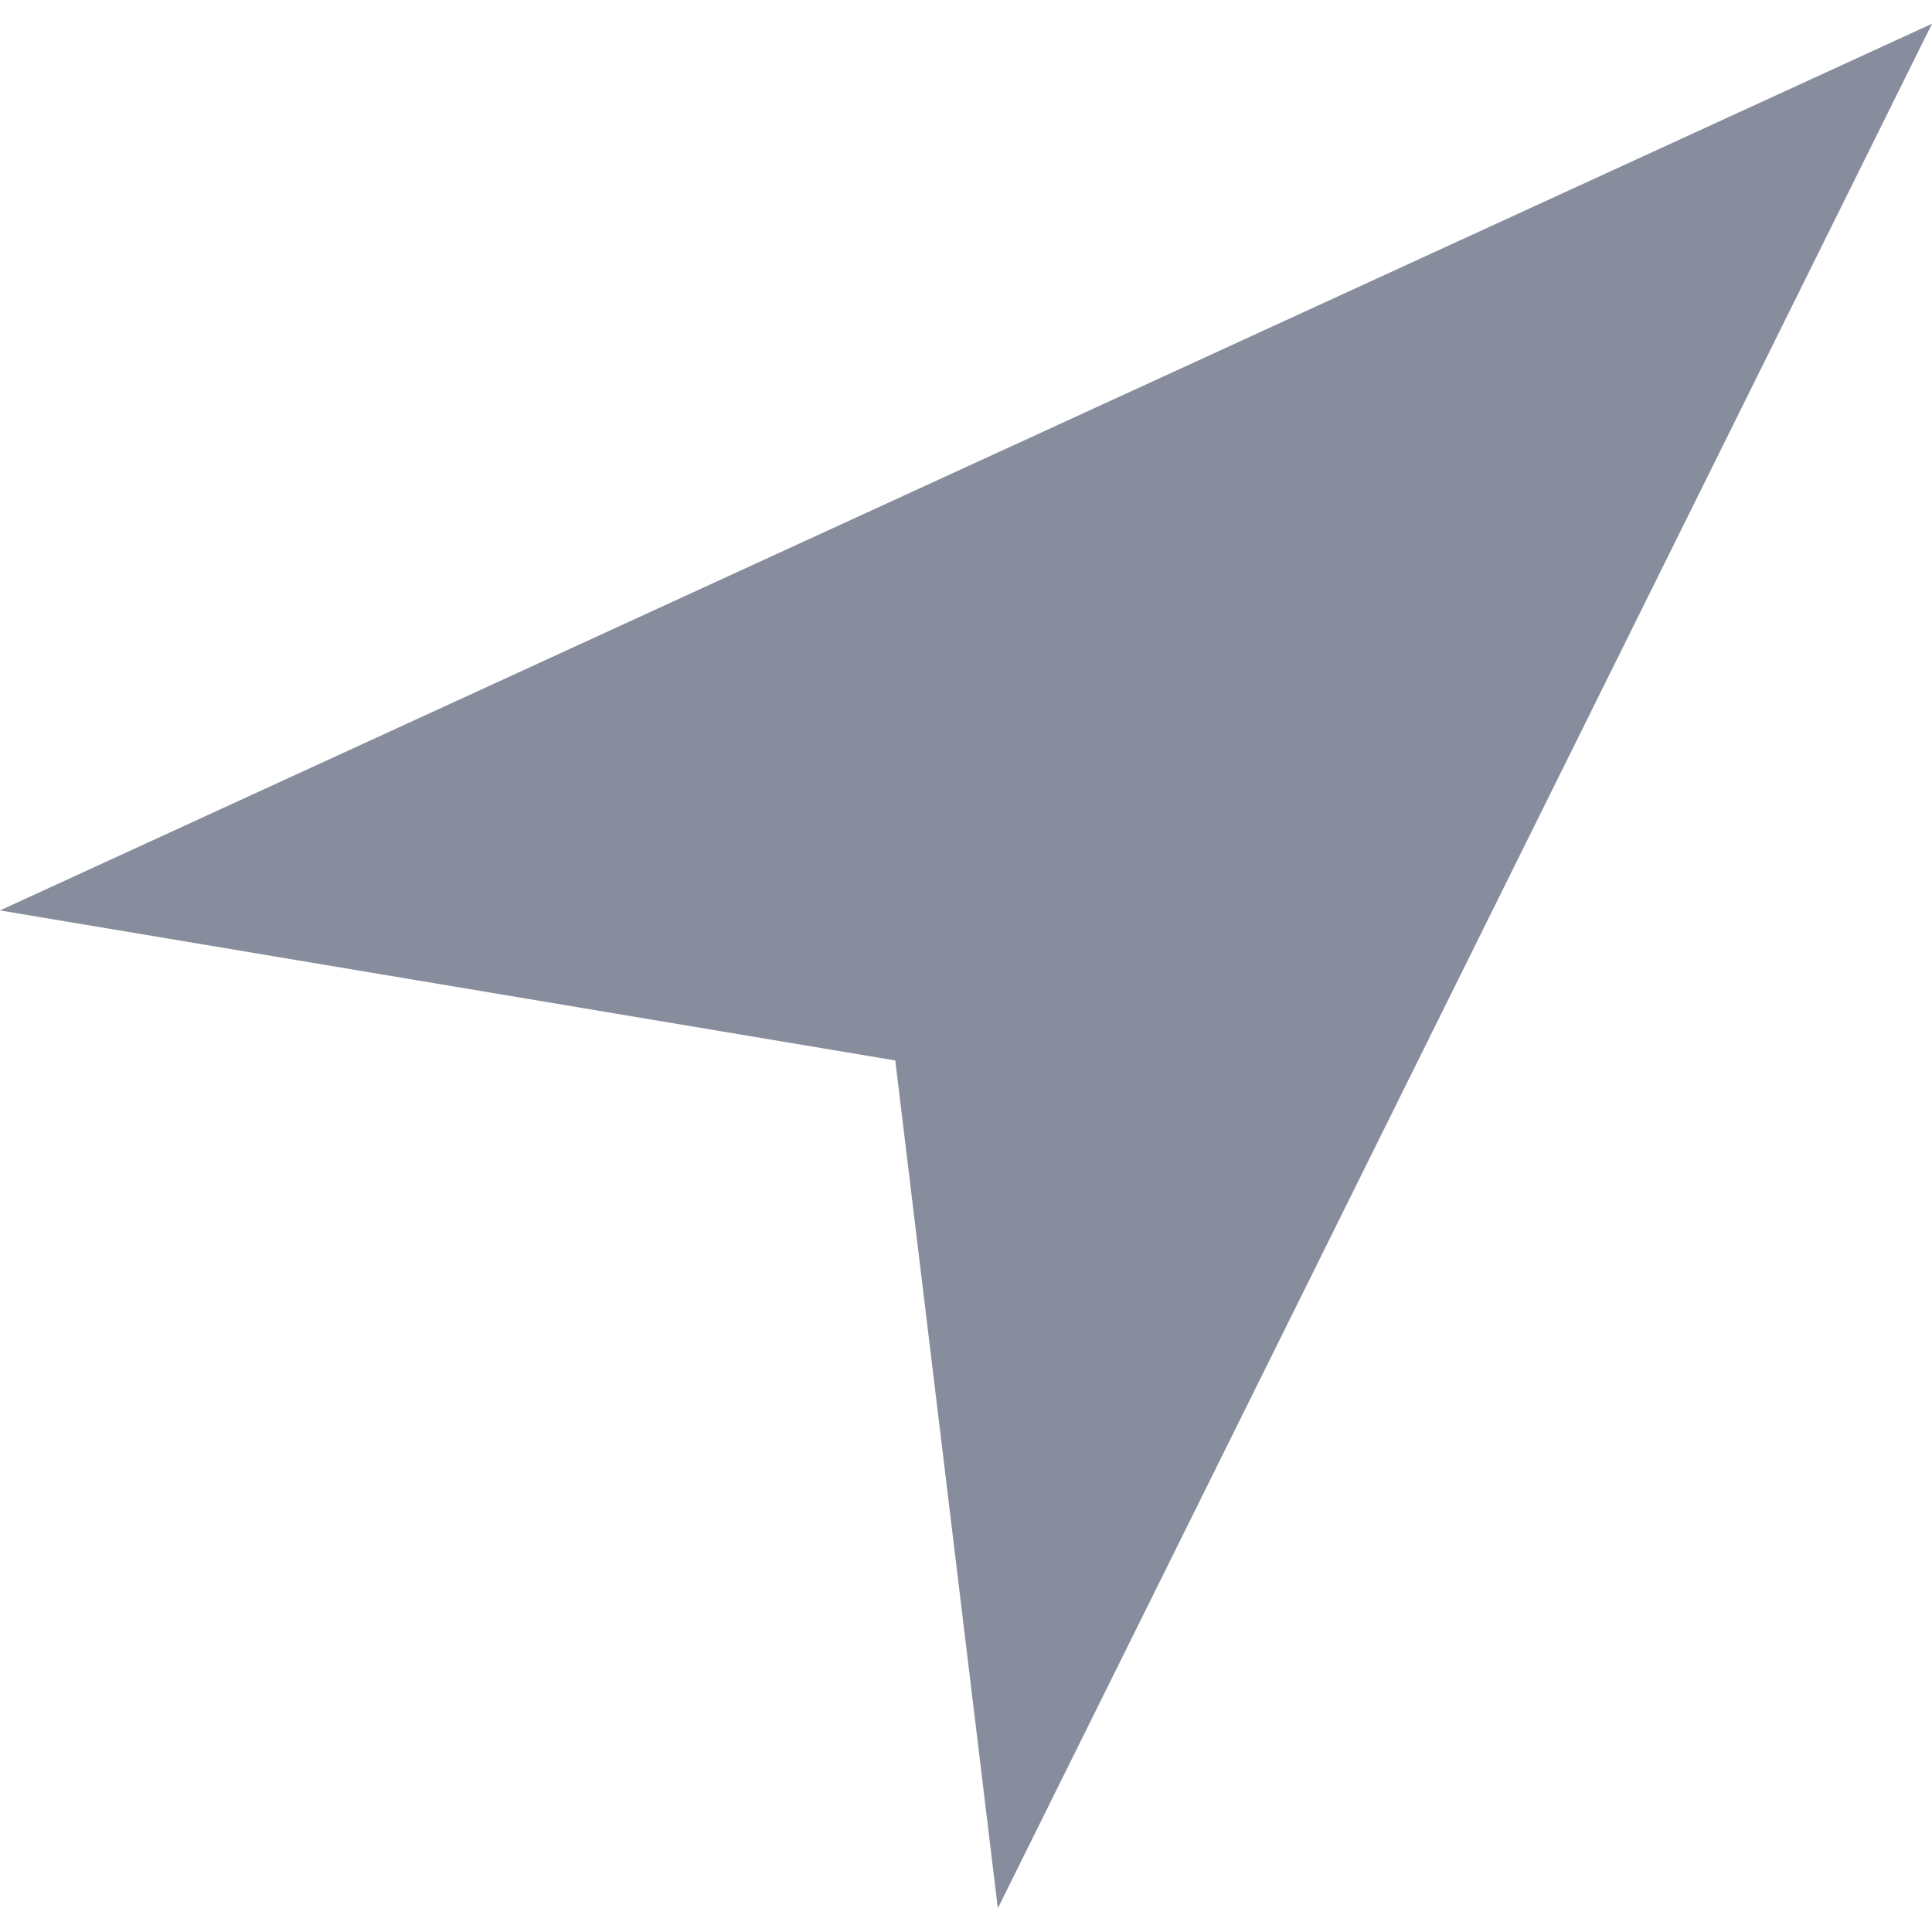 <?xml version="1.0"?>
<svg xmlns="http://www.w3.org/2000/svg" xmlns:xlink="http://www.w3.org/1999/xlink" version="1.1" id="Capa_1" x="0px" y="0px" viewBox="0 0 49.636 49.636" style="enable-background:new 0 0 49.636 49.636;" xml:space="preserve" width="512px" height="512px" class=""><g><polygon points="23.001,27.245 0,23.39 49.636,0.61 25.636,49.026 " data-original="#1081E0" class="active-path" data-old_color="#1081E0" fill="#878D9D"/></g> </svg>
